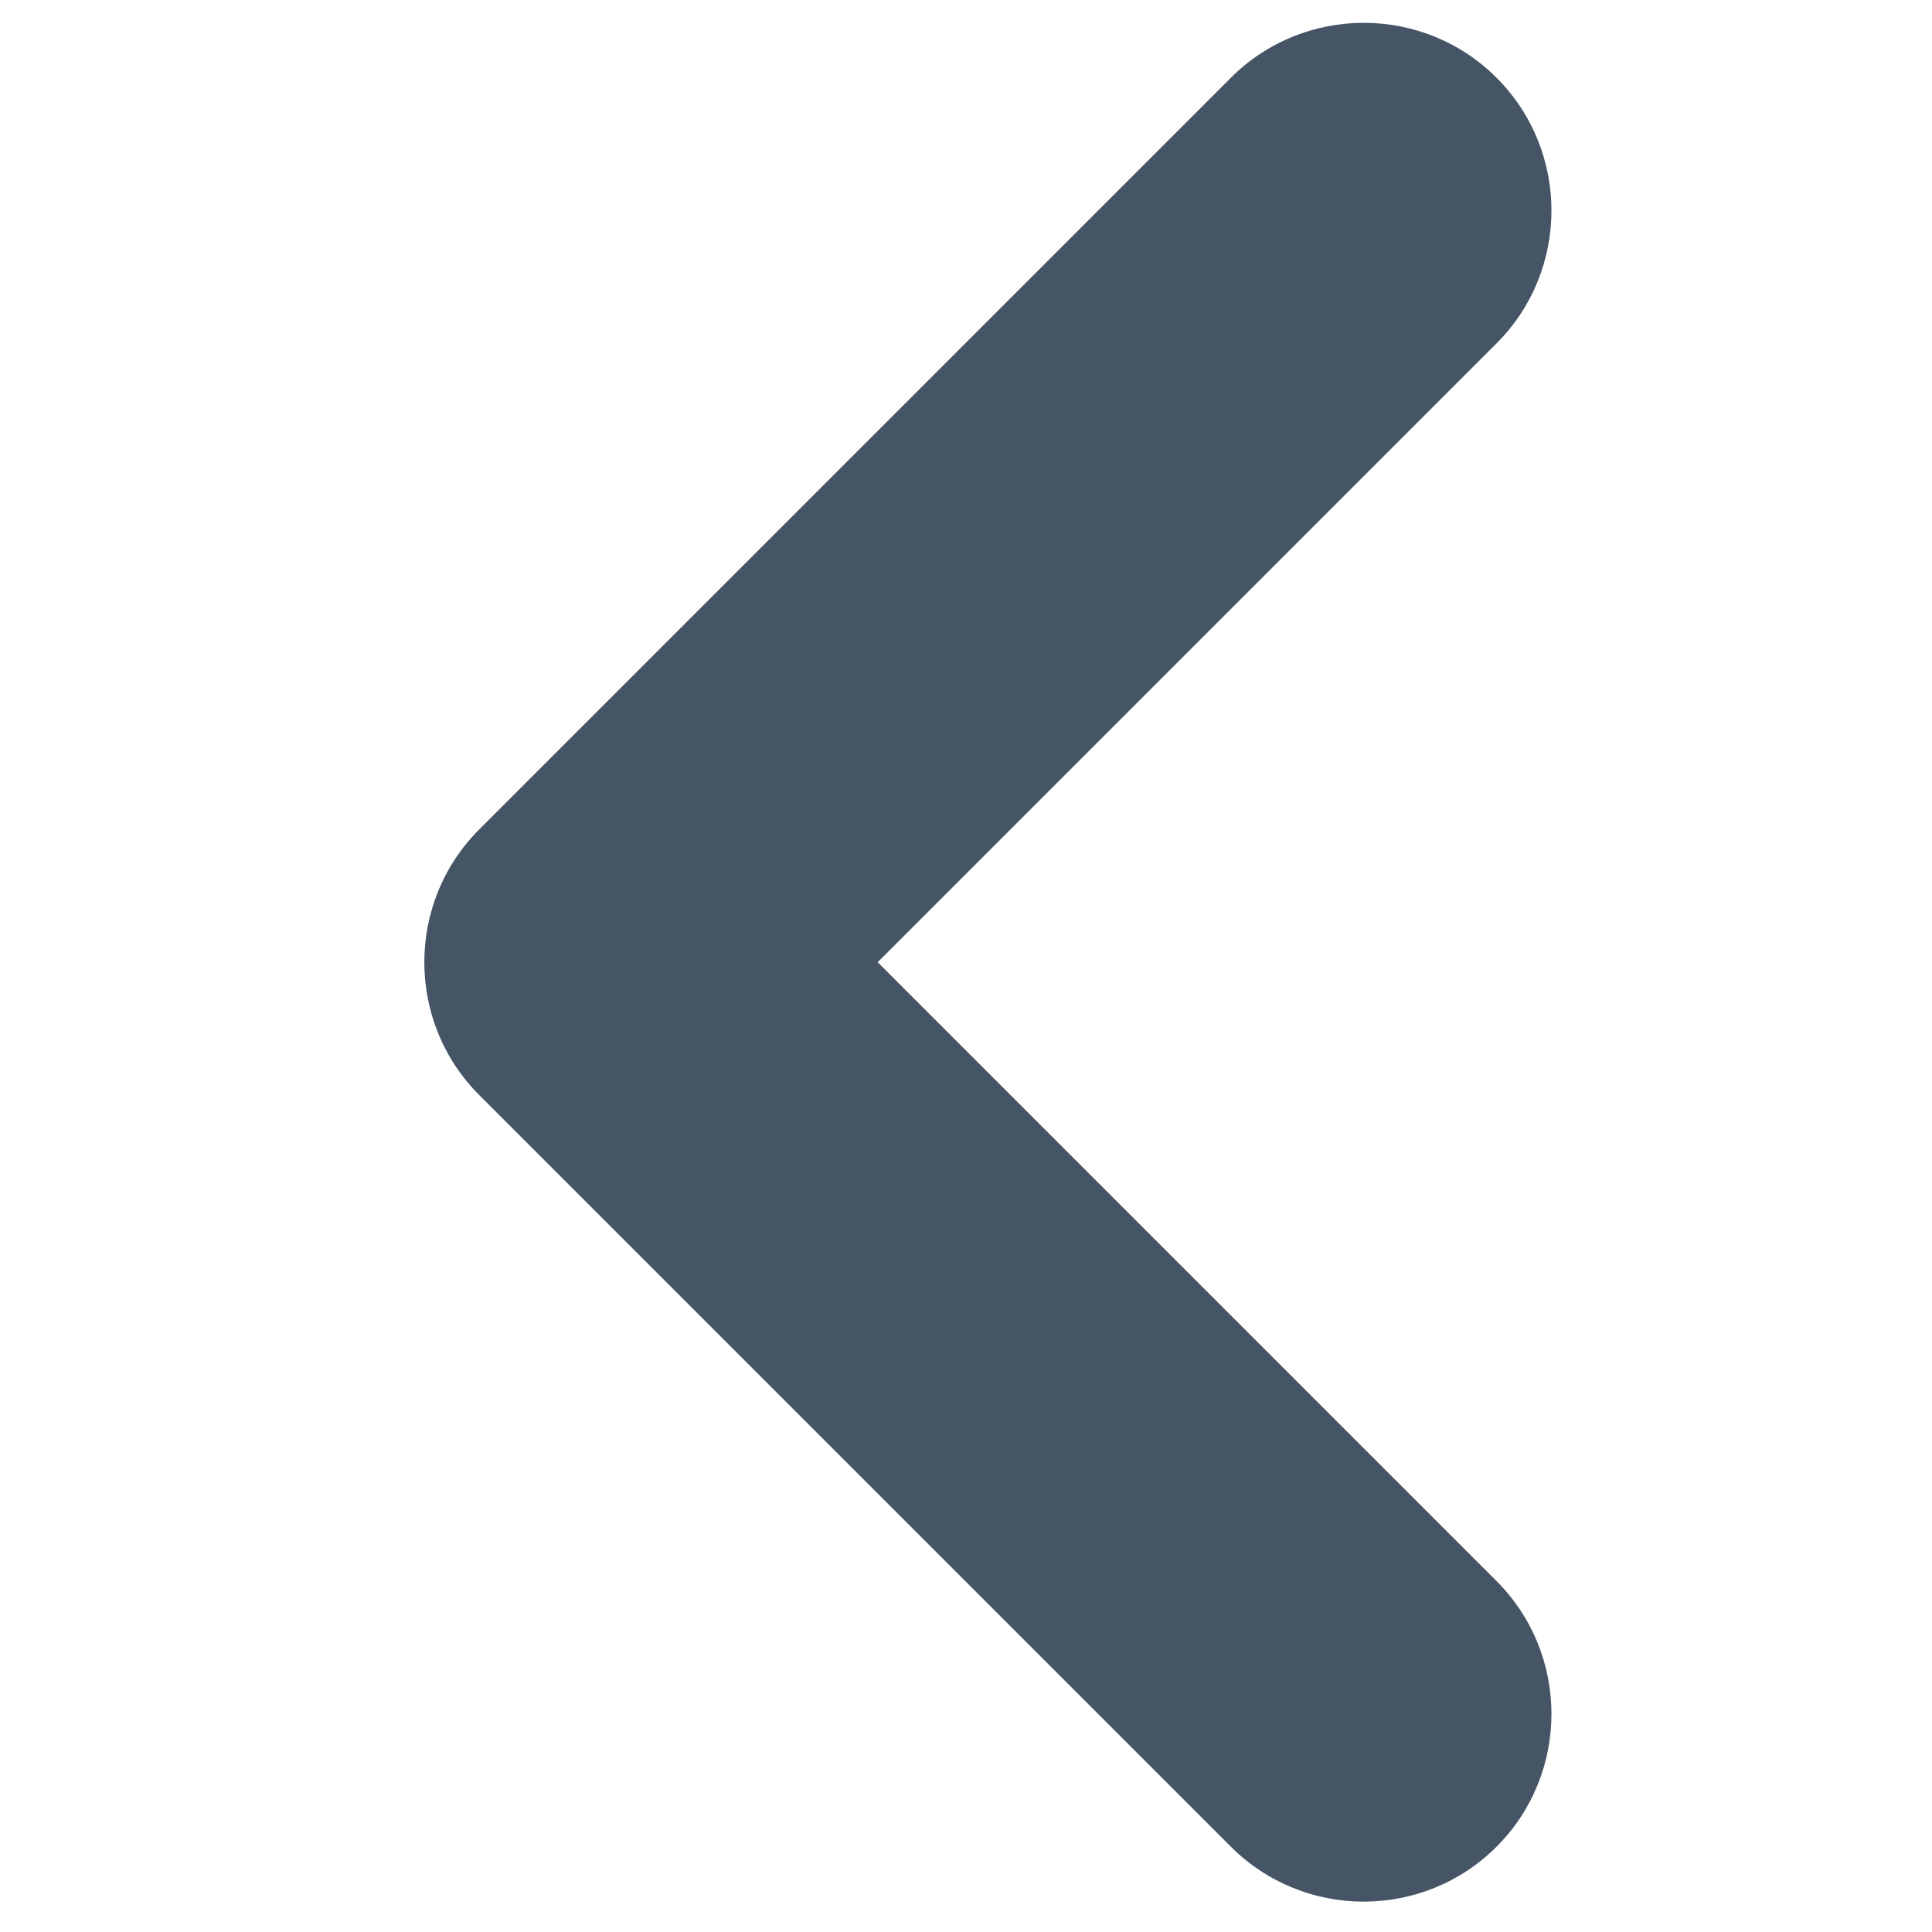 <?xml version="1.0" encoding="utf-8"?>
<!-- Generator: Adobe Illustrator 21.1.0, SVG Export Plug-In . SVG Version: 6.00 Build 0)  -->
<svg version="1.1" id="Layer_1" xmlns="http://www.w3.org/2000/svg" xmlns:xlink="http://www.w3.org/1999/xlink" x="0px" y="0px"
	 viewBox="0 0 256 256" style="enable-background:new 0 0 256 256;" xml:space="preserve">
<style type="text/css">
	.st0{fill:#455565;}
</style>
<title>icon-chevron-left</title>
<desc>Created with Sketch.</desc>
<g id="Icons-256">
	<g id="icon-chevron-left">
		<g transform="translate(104, 88)">
			<path class="st0" d="M12.3,39.5l82-82c9.7-9.7,9.7-25.5,0-35.2s-25.5-9.7-35.2,0l-99.6,99.6c-9.7,9.7-9.7,25.5,0,35.2l99.6,99.6
				c9.7,9.7,25.5,9.7,35.2,0c9.7-9.7,9.7-25.5,0-35.2L12.3,39.5z"/>
		</g>
	</g>
</g>
</svg>
